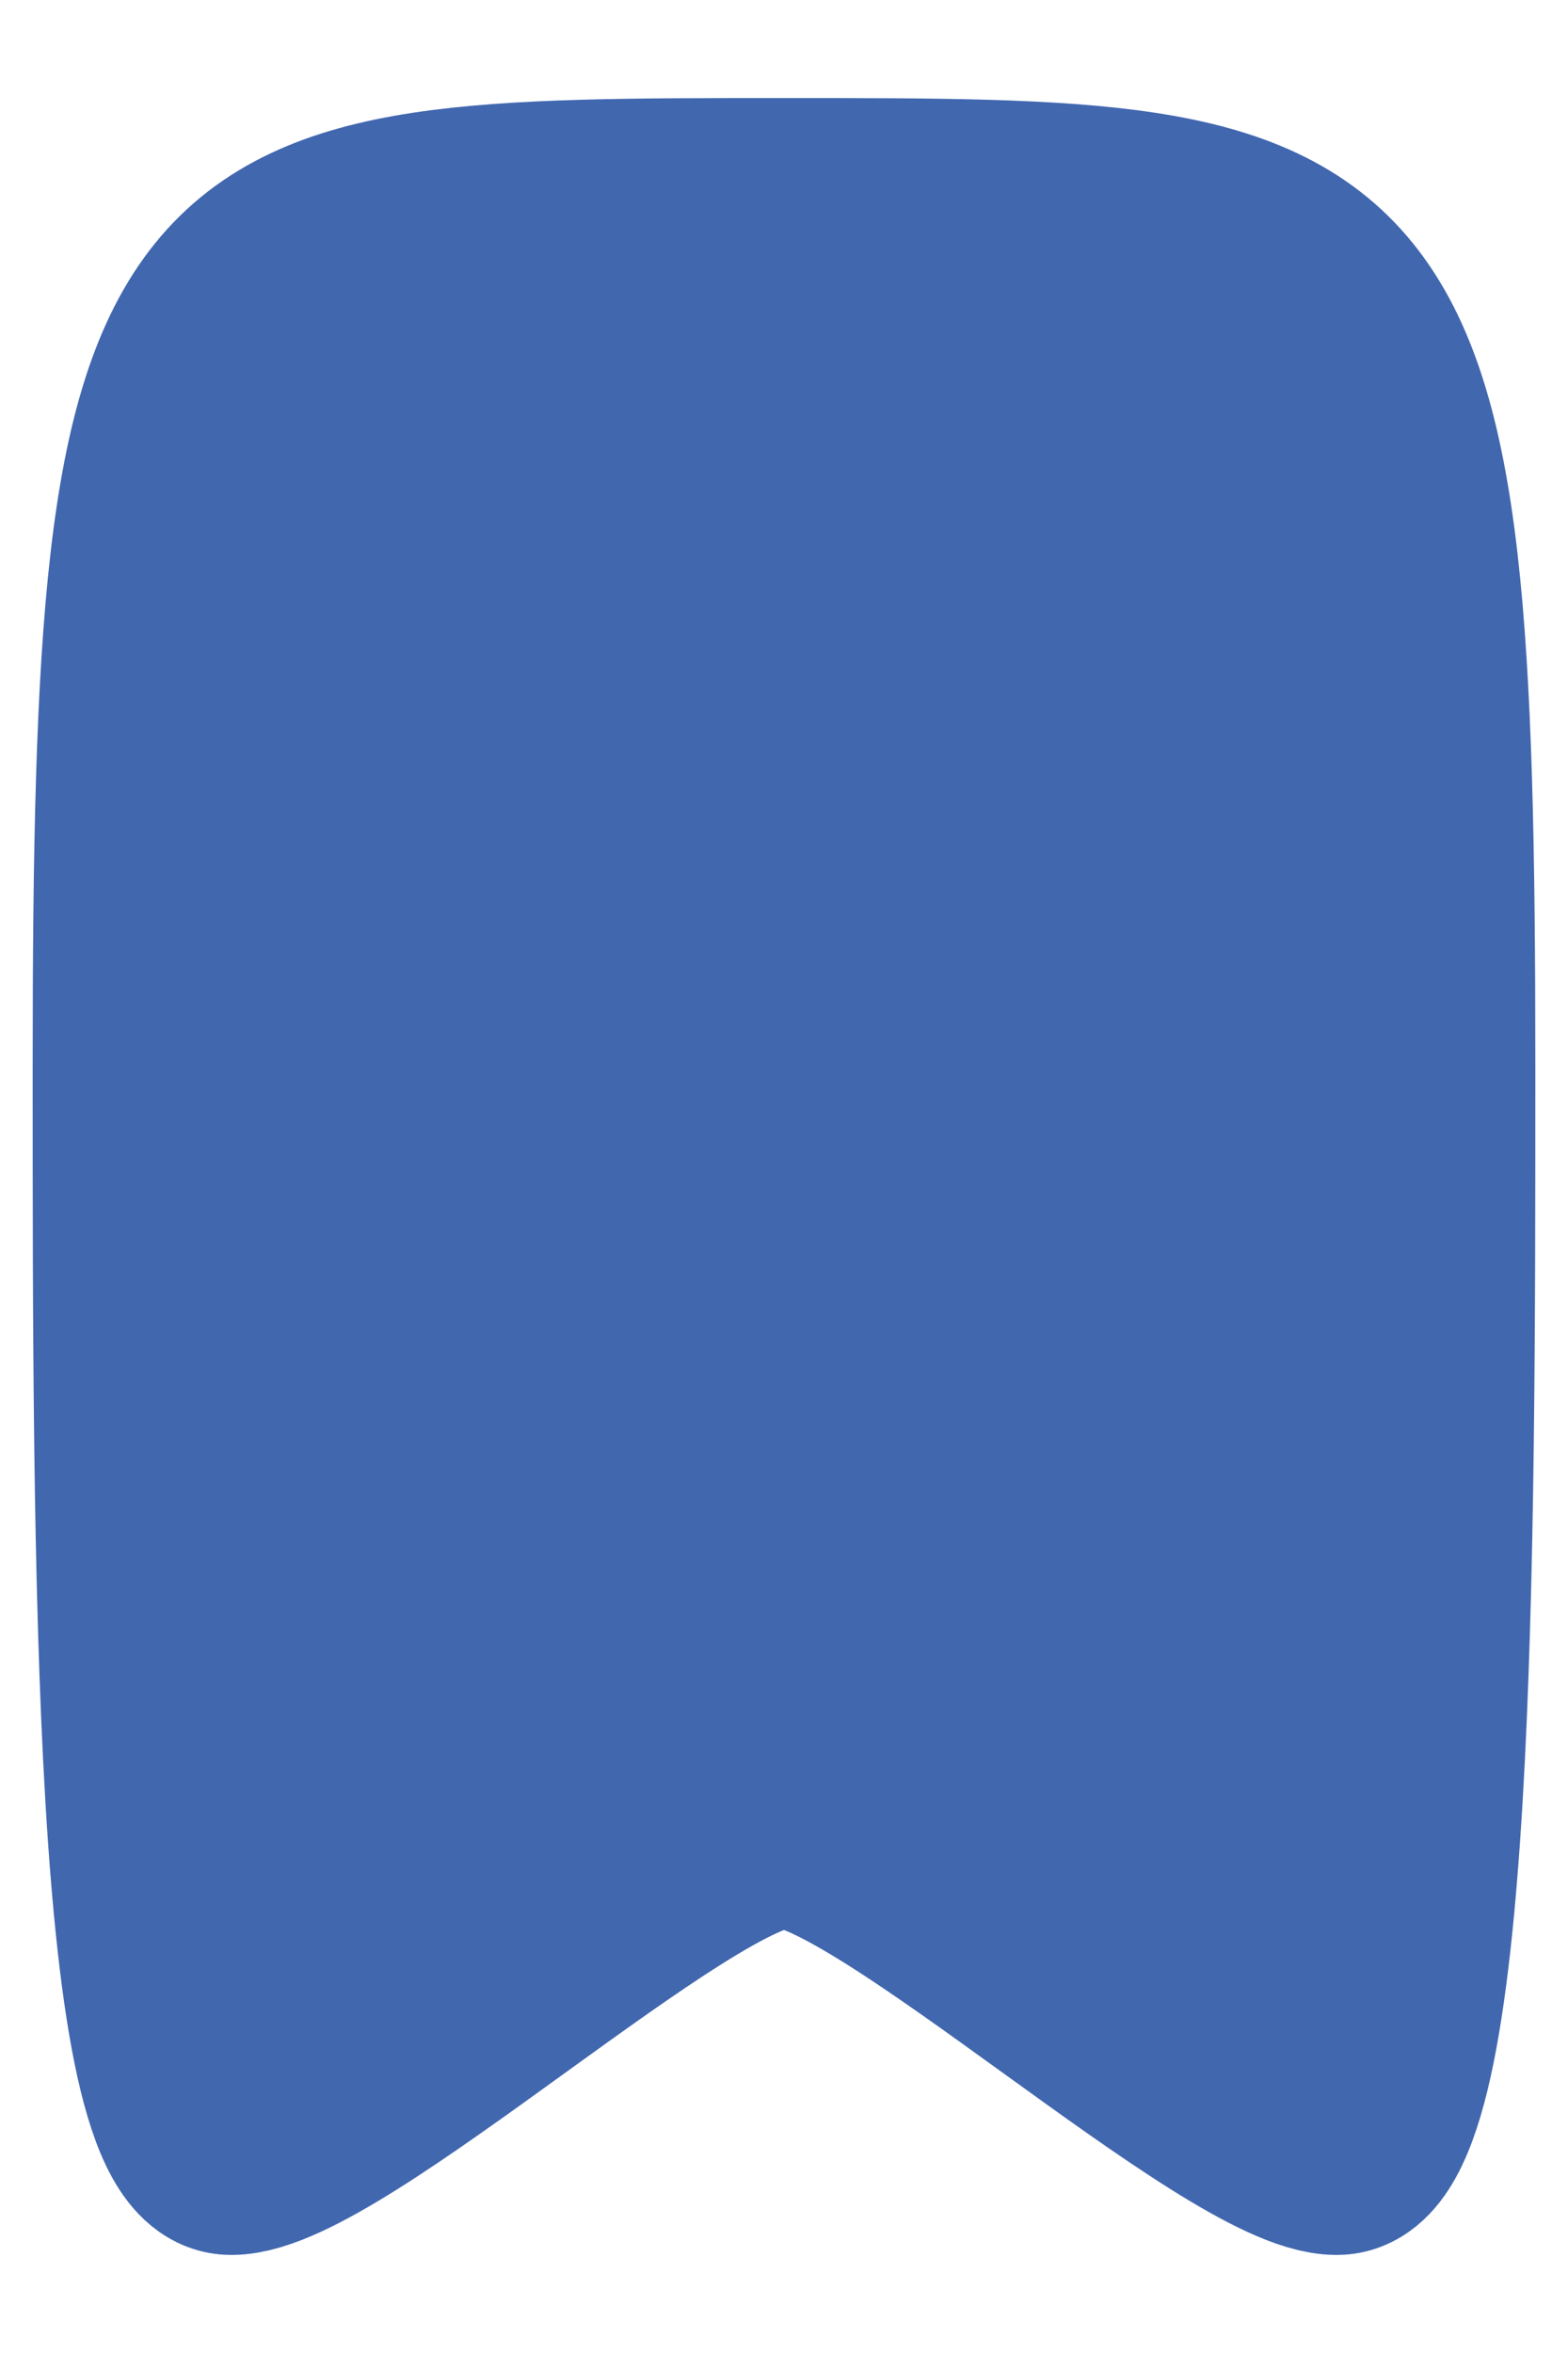 <svg width="12" height="18" viewBox="0 0 12 18" fill="none" xmlns="http://www.w3.org/2000/svg">
<path d="M11 8.167C11 11.917 11 16.5 10.231 16.5C9.462 16.5 6.769 14 6 14C5.231 14 2.538 16.5 1.769 16.5C1 16.5 1 11.917 1 8.167C1 1.5 1.385 1.5 6 1.5C10.615 1.5 11 1.5 11 8.167Z" fill="#4167AF" stroke="#4167AF" stroke-width="1.5" stroke-linecap="round" stroke-linejoin="round"/>
</svg>

